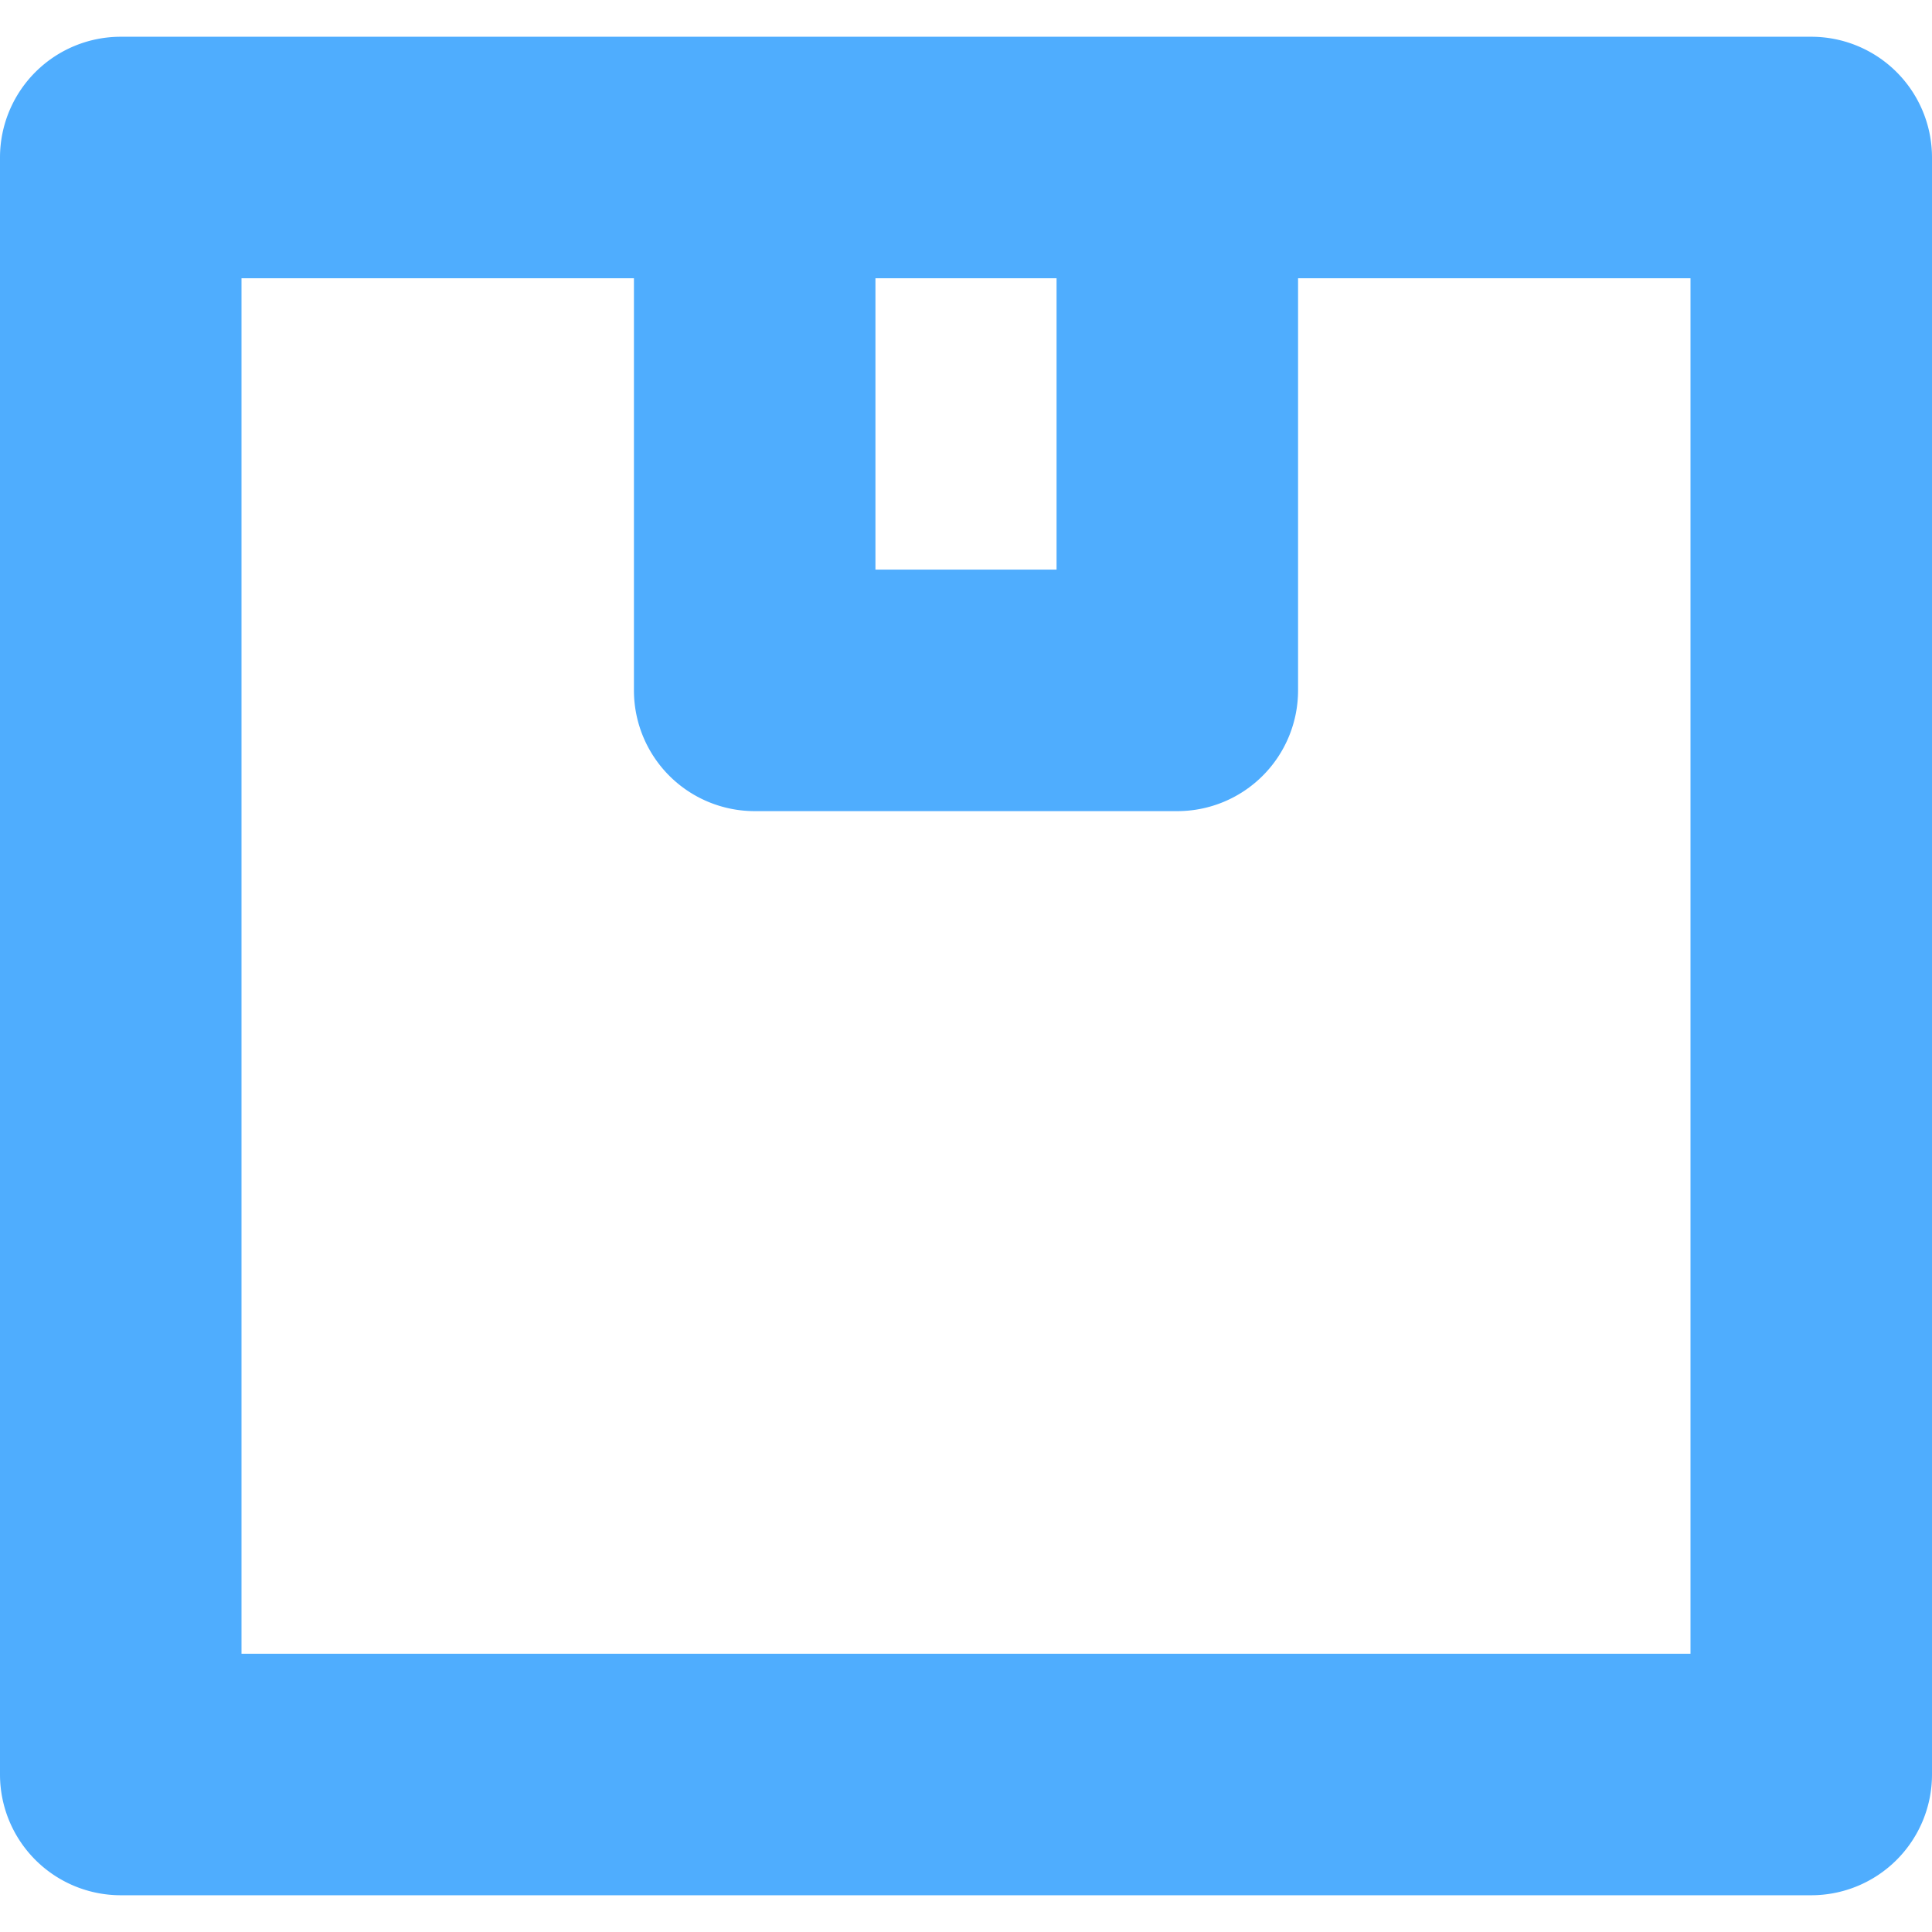 <svg id="Layer_1" height="512" viewBox="0 0 512 512" width="512" xmlns="http://www.w3.org/2000/svg" xmlns:xlink="http://www.w3.org/1999/xlink" data-name="Layer 1"><linearGradient id="linear-gradient" gradientUnits="userSpaceOnUse" x1="256" x2="256" y1="9.739" y2="502.261"> <stop offset="1" stop-color="#4fadfe"/></linearGradient><path d="m480 9.739h-448a32 32 0 0 0 -32 32v428.522a32 32 0 0 0 32 32h448a32 32 0 0 0 32-32v-428.522a32 32 0 0 0 -32-32zm-248 64h48v77.218h-48zm216 364.522h-384v-364.522h104v109.218a32 32 0 0 0 32 32h112a32 32 0 0 0 32-32v-109.218h104z" fill="url(#linear-gradient)"/></svg>